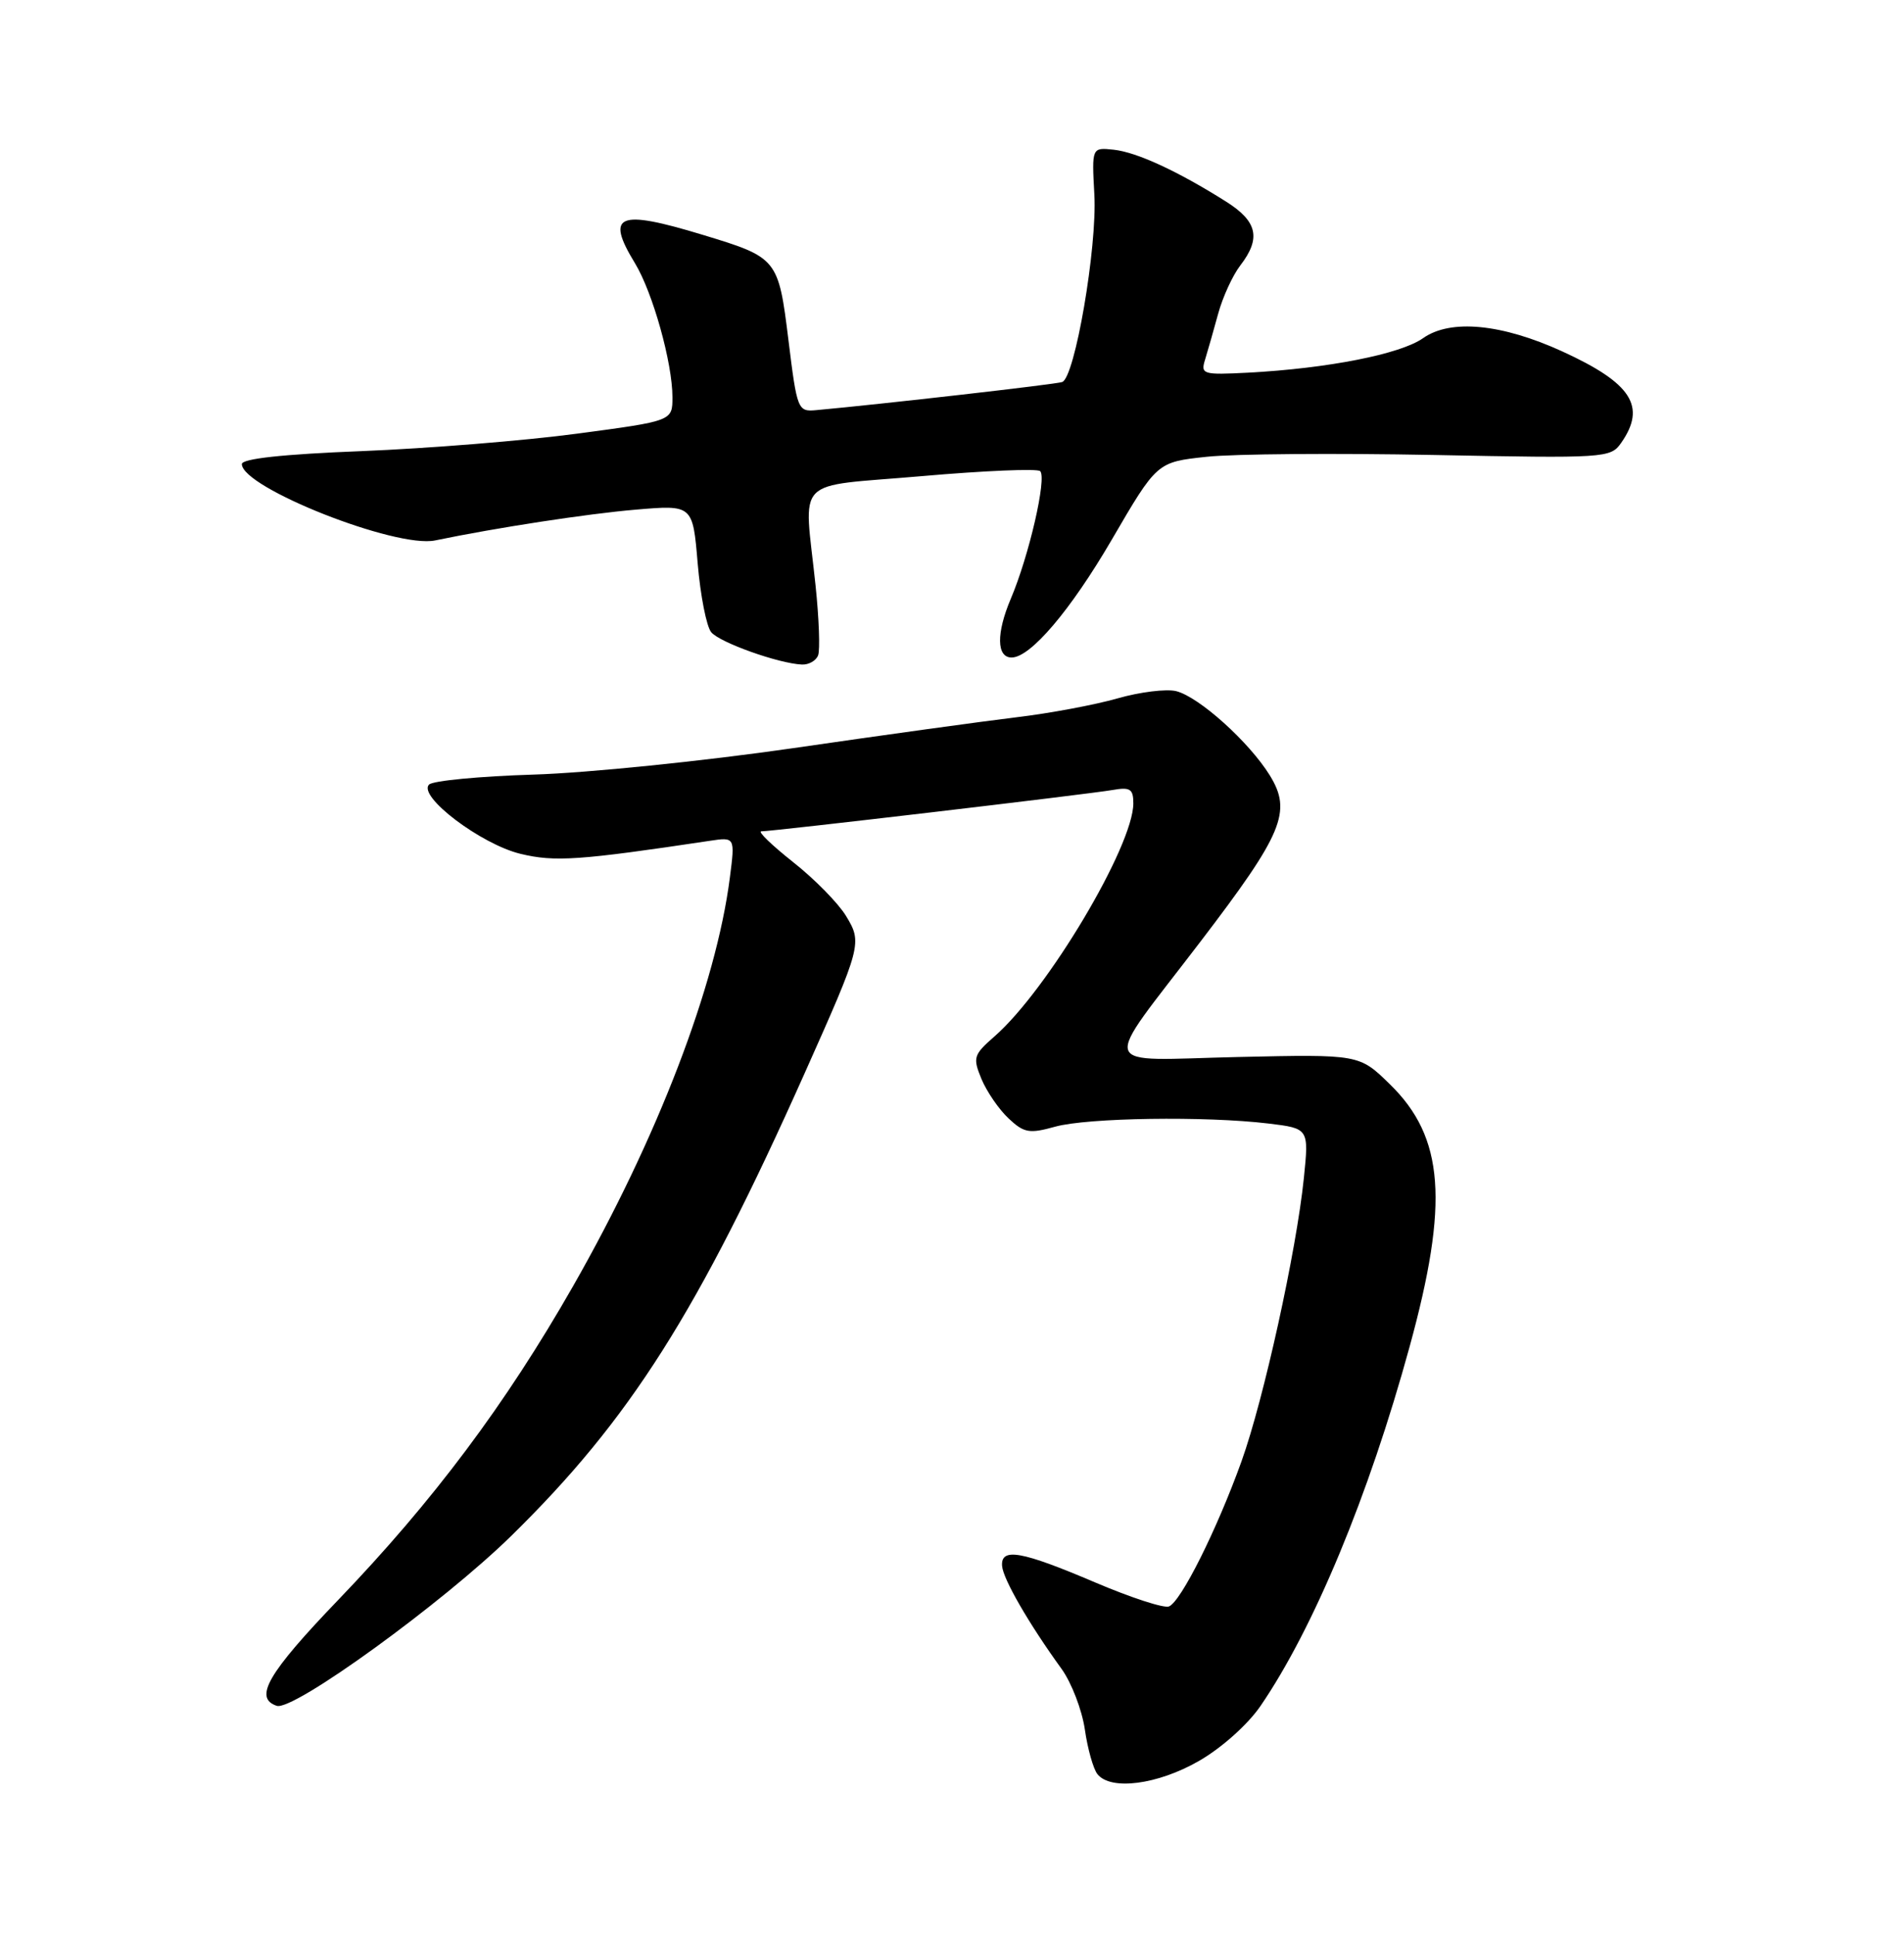 <?xml version="1.0" encoding="UTF-8" standalone="no"?>
<!DOCTYPE svg PUBLIC "-//W3C//DTD SVG 1.1//EN" "http://www.w3.org/Graphics/SVG/1.1/DTD/svg11.dtd" >
<svg xmlns="http://www.w3.org/2000/svg" xmlns:xlink="http://www.w3.org/1999/xlink" version="1.1" viewBox="0 0 252 256">
 <g >
 <path fill="currentColor"
d=" M 158.69 233.00 C 161.66 231.30 165.14 228.19 166.81 225.76 C 173.86 215.48 181.16 197.90 186.56 178.21 C 191.80 159.11 191.15 150.48 183.96 143.47 C 179.90 139.50 179.90 139.50 163.86 139.86 C 145.00 140.28 145.57 142.03 158.87 124.61 C 169.81 110.29 171.02 107.39 168.06 102.59 C 165.33 98.18 158.70 92.21 155.67 91.45 C 154.37 91.13 150.87 91.56 147.90 92.41 C 144.93 93.26 138.90 94.39 134.50 94.91 C 130.10 95.44 116.83 97.27 105.00 98.99 C 93.17 100.70 77.70 102.28 70.61 102.49 C 63.52 102.71 57.30 103.30 56.79 103.81 C 55.25 105.35 63.67 111.72 68.90 112.98 C 73.44 114.07 76.64 113.85 93.90 111.26 C 97.29 110.75 97.29 110.75 96.60 116.12 C 94.77 130.41 87.01 150.62 75.84 170.19 C 66.92 185.81 57.34 198.61 44.77 211.69 C 35.44 221.40 33.54 224.68 36.63 225.71 C 38.82 226.44 58.61 212.10 67.67 203.22 C 83.38 187.82 92.35 173.67 106.50 142.00 C 114.04 125.11 114.14 124.75 111.97 121.19 C 110.95 119.51 107.80 116.30 104.97 114.07 C 102.14 111.83 100.25 110.00 100.76 110.00 C 102.26 110.00 144.20 105.07 147.25 104.53 C 149.58 104.12 150.00 104.39 150.00 106.30 C 150.00 111.93 138.63 131.01 131.64 137.12 C 128.84 139.57 128.73 139.93 129.90 142.77 C 130.60 144.44 132.20 146.78 133.48 147.98 C 135.53 149.91 136.23 150.03 139.65 149.08 C 143.92 147.89 159.55 147.66 167.87 148.66 C 173.24 149.31 173.24 149.31 172.57 155.88 C 171.58 165.53 167.26 185.16 164.32 193.35 C 161.06 202.41 156.29 211.95 154.71 212.56 C 154.04 212.82 149.67 211.39 144.99 209.40 C 135.19 205.22 132.44 204.73 132.63 207.21 C 132.77 208.95 136.16 214.83 140.50 220.82 C 141.82 222.65 143.20 226.25 143.58 228.82 C 143.95 231.40 144.70 234.06 145.25 234.75 C 147.00 236.95 153.21 236.15 158.69 233.00 Z  M 108.28 86.71 C 108.55 86.00 108.40 81.84 107.94 77.46 C 106.41 62.81 104.76 64.50 122.01 63.00 C 130.27 62.28 137.32 61.98 137.67 62.34 C 138.57 63.24 136.20 73.53 133.78 79.23 C 131.85 83.78 131.89 87.00 133.89 87.00 C 136.39 87.00 141.69 80.76 147.14 71.42 C 153.13 61.14 153.13 61.14 159.71 60.44 C 163.32 60.05 176.82 59.95 189.70 60.20 C 212.47 60.65 213.16 60.61 214.56 58.61 C 217.94 53.78 215.97 50.71 206.80 46.51 C 198.76 42.83 191.97 42.18 188.34 44.75 C 185.34 46.86 175.74 48.75 165.18 49.31 C 159.18 49.62 158.89 49.53 159.50 47.57 C 159.85 46.43 160.63 43.70 161.23 41.50 C 161.83 39.30 163.15 36.43 164.16 35.12 C 166.93 31.52 166.43 29.29 162.25 26.66 C 155.89 22.65 150.46 20.14 147.41 19.81 C 144.50 19.50 144.50 19.50 144.84 25.74 C 145.23 32.71 142.26 49.99 140.58 50.55 C 139.69 50.86 116.77 53.47 108.01 54.27 C 105.60 54.49 105.49 54.24 104.36 45.06 C 103.02 34.20 102.92 34.08 93.00 31.07 C 81.78 27.66 80.10 28.37 84.04 34.83 C 86.39 38.69 89.00 48.01 89.00 52.56 C 89.00 55.70 89.00 55.70 76.38 57.38 C 69.43 58.31 56.61 59.34 47.88 59.69 C 37.43 60.10 32.00 60.69 32.01 61.41 C 32.03 64.53 52.39 72.58 57.58 71.51 C 65.77 69.81 77.75 67.98 84.09 67.44 C 91.69 66.79 91.69 66.79 92.34 74.54 C 92.70 78.81 93.51 82.91 94.13 83.65 C 95.26 85.02 103.07 87.80 106.14 87.93 C 107.05 87.97 108.01 87.42 108.28 86.71 Z "/>
</g>
</svg>